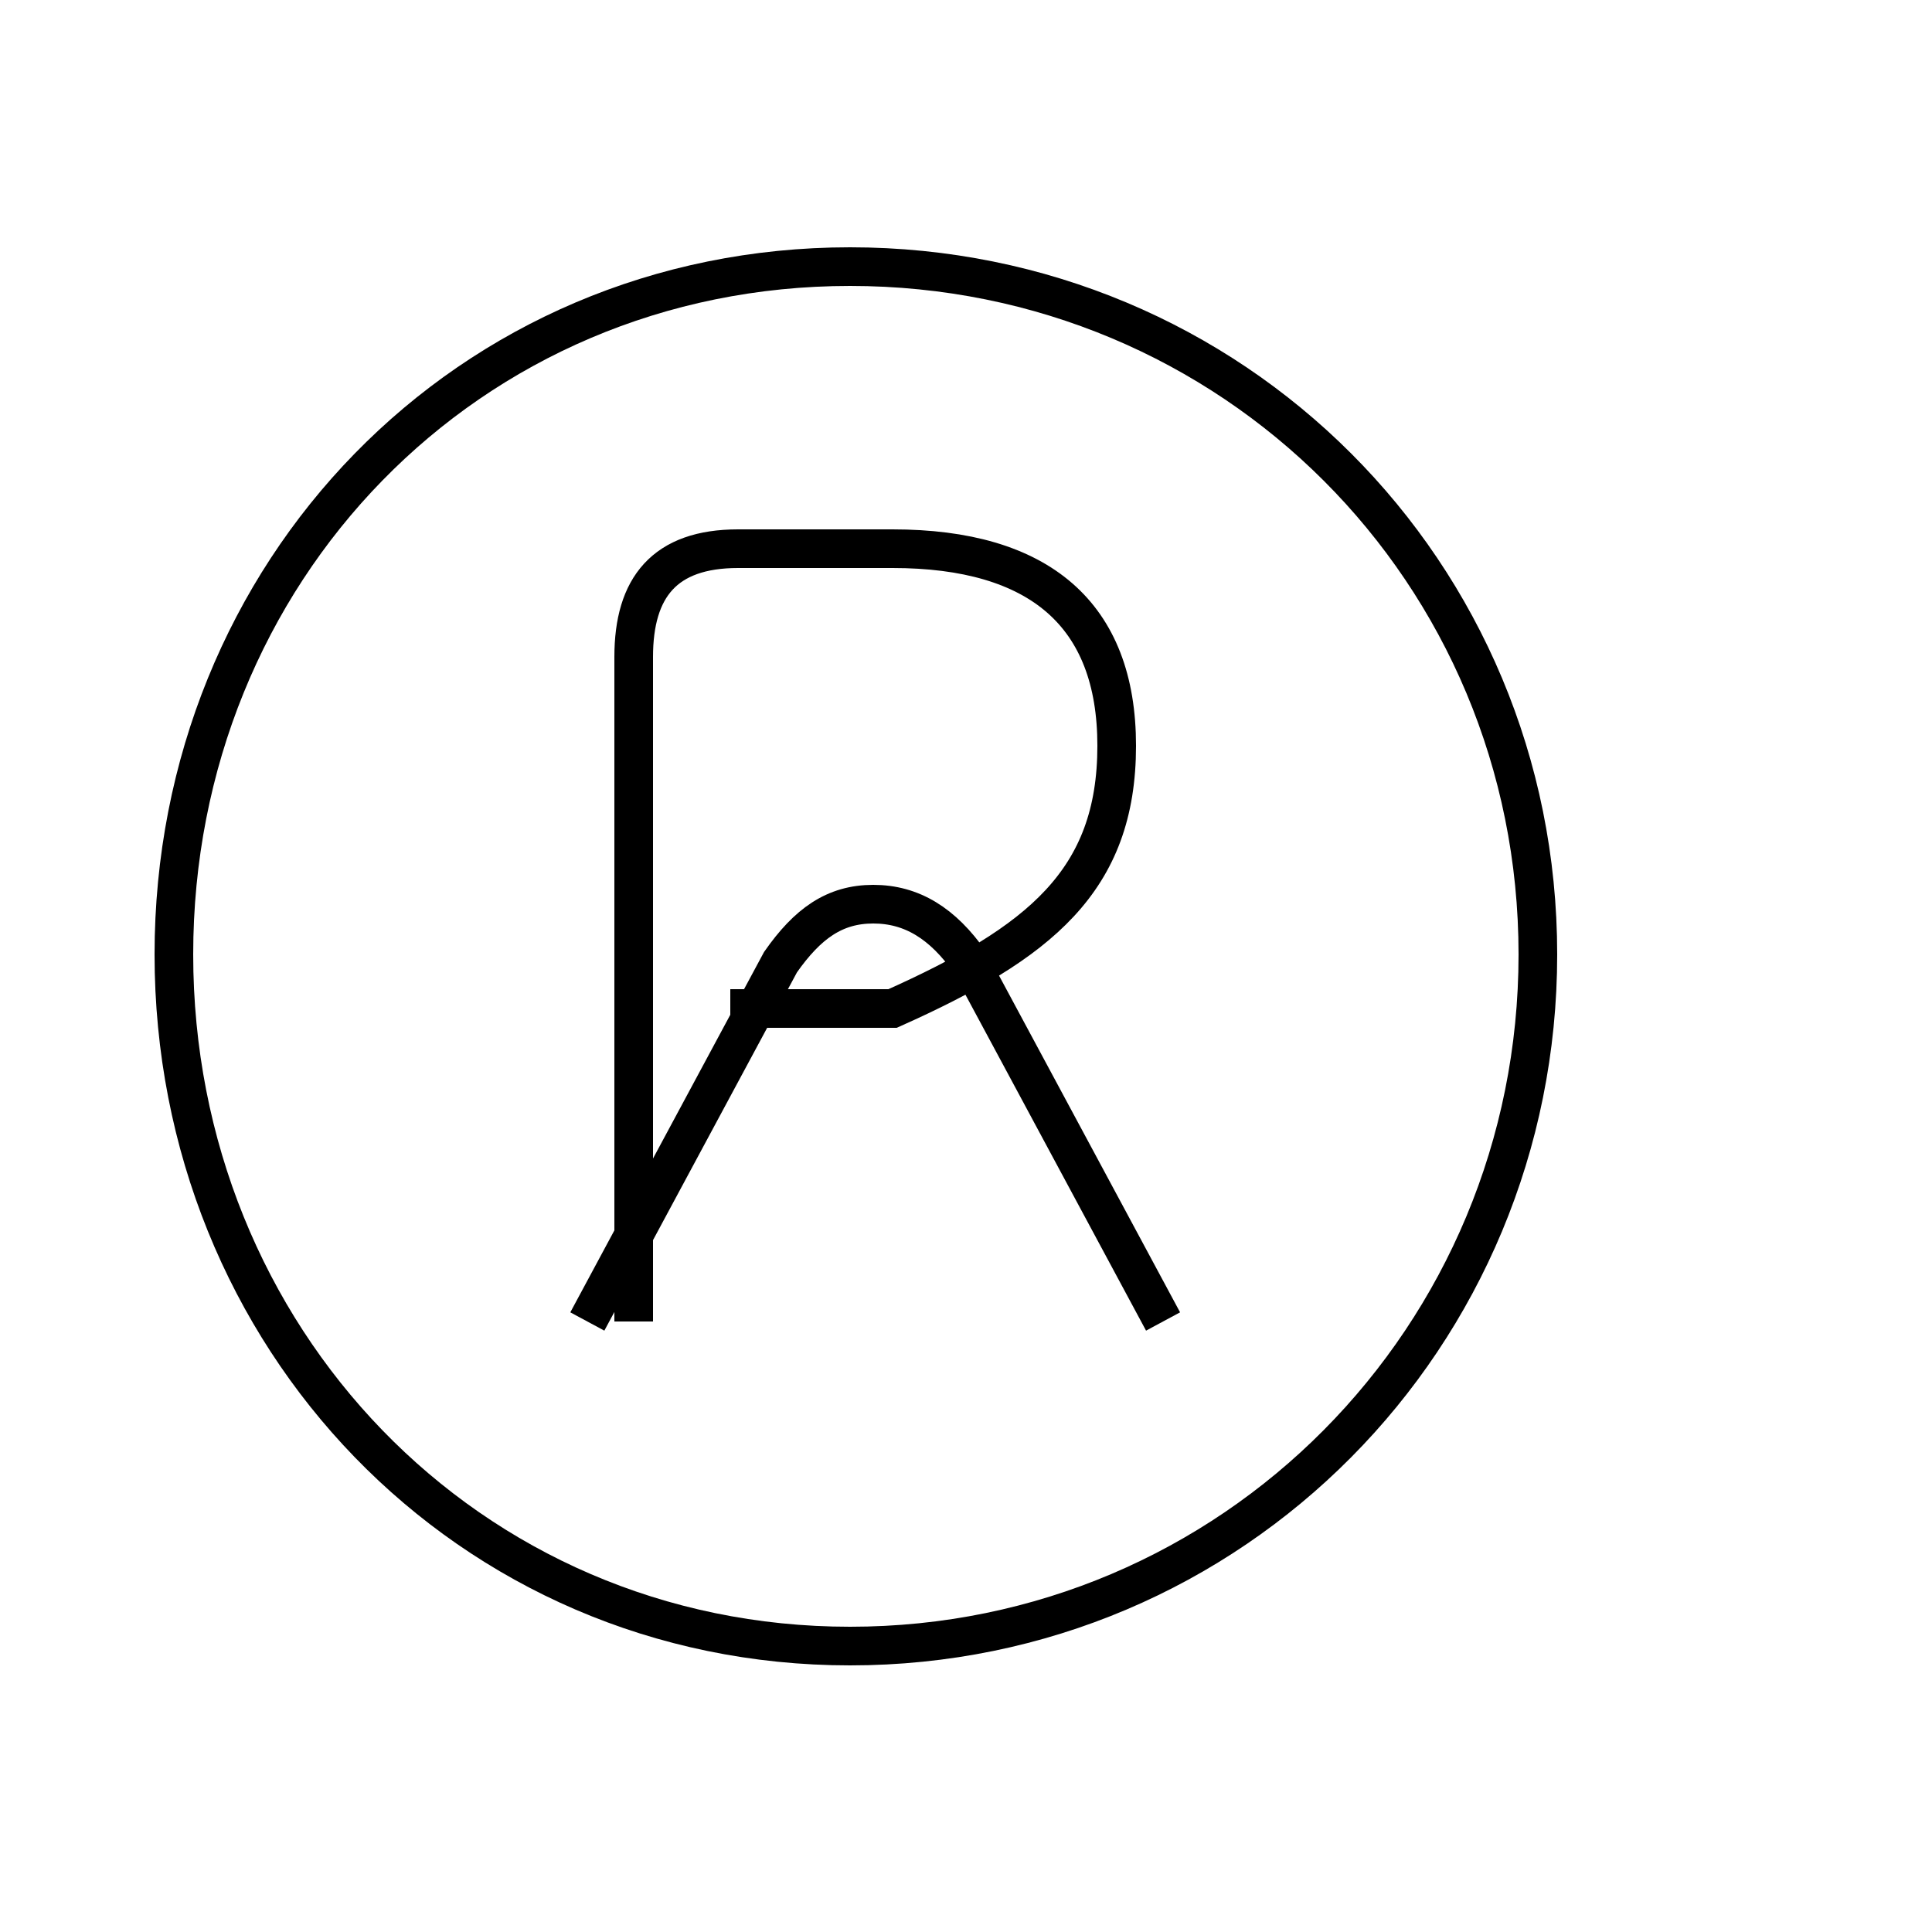 <?xml version='1.0' encoding='utf8'?>
<svg viewBox="0.0 -6.0 50.0 50.0" version="1.1" xmlns="http://www.w3.org/2000/svg">
<rect x="0.0" y="-6.0" width="50.0" height="50.0" fill="#808080" stroke="none"/>
<rect x="-1000" y="-1000" width="2000" height="2000" stroke="white" fill="white"/>
<g style="fill:white;stroke:#000000;  stroke-width:1">
<path d="M 16.4 -9.8 L 16.4 -27.0 C 16.4 -28.8 17.2 -29.8 19.1 -29.8 L 23.1 -29.8 C 26.9 -29.8 28.9 -28.1 28.9 -24.7 C 28.9 -21.2 26.9 -19.6 23.1 -17.9 L 18.9 -17.9 M 30.1 -9.8 L 25.1 -19.1 C 24.4 -20.1 23.6 -20.6 22.6 -20.6 C 21.6 -20.6 20.9 -20.1 20.2 -19.1 L 15.2 -9.8 M 22.0 -37.1 C 31.9 -37.1 39.8 -29.2 39.8 -19.3 C 39.8 -9.4 31.9 -1.4 22.0 -1.4 C 12.1 -1.4 4.5 -9.4 4.5 -19.3 C 4.5 -29.2 12.1 -37.1 22.0 -37.1 Z" transform="translate(0.0, 38.0)" />
</g>
</svg>